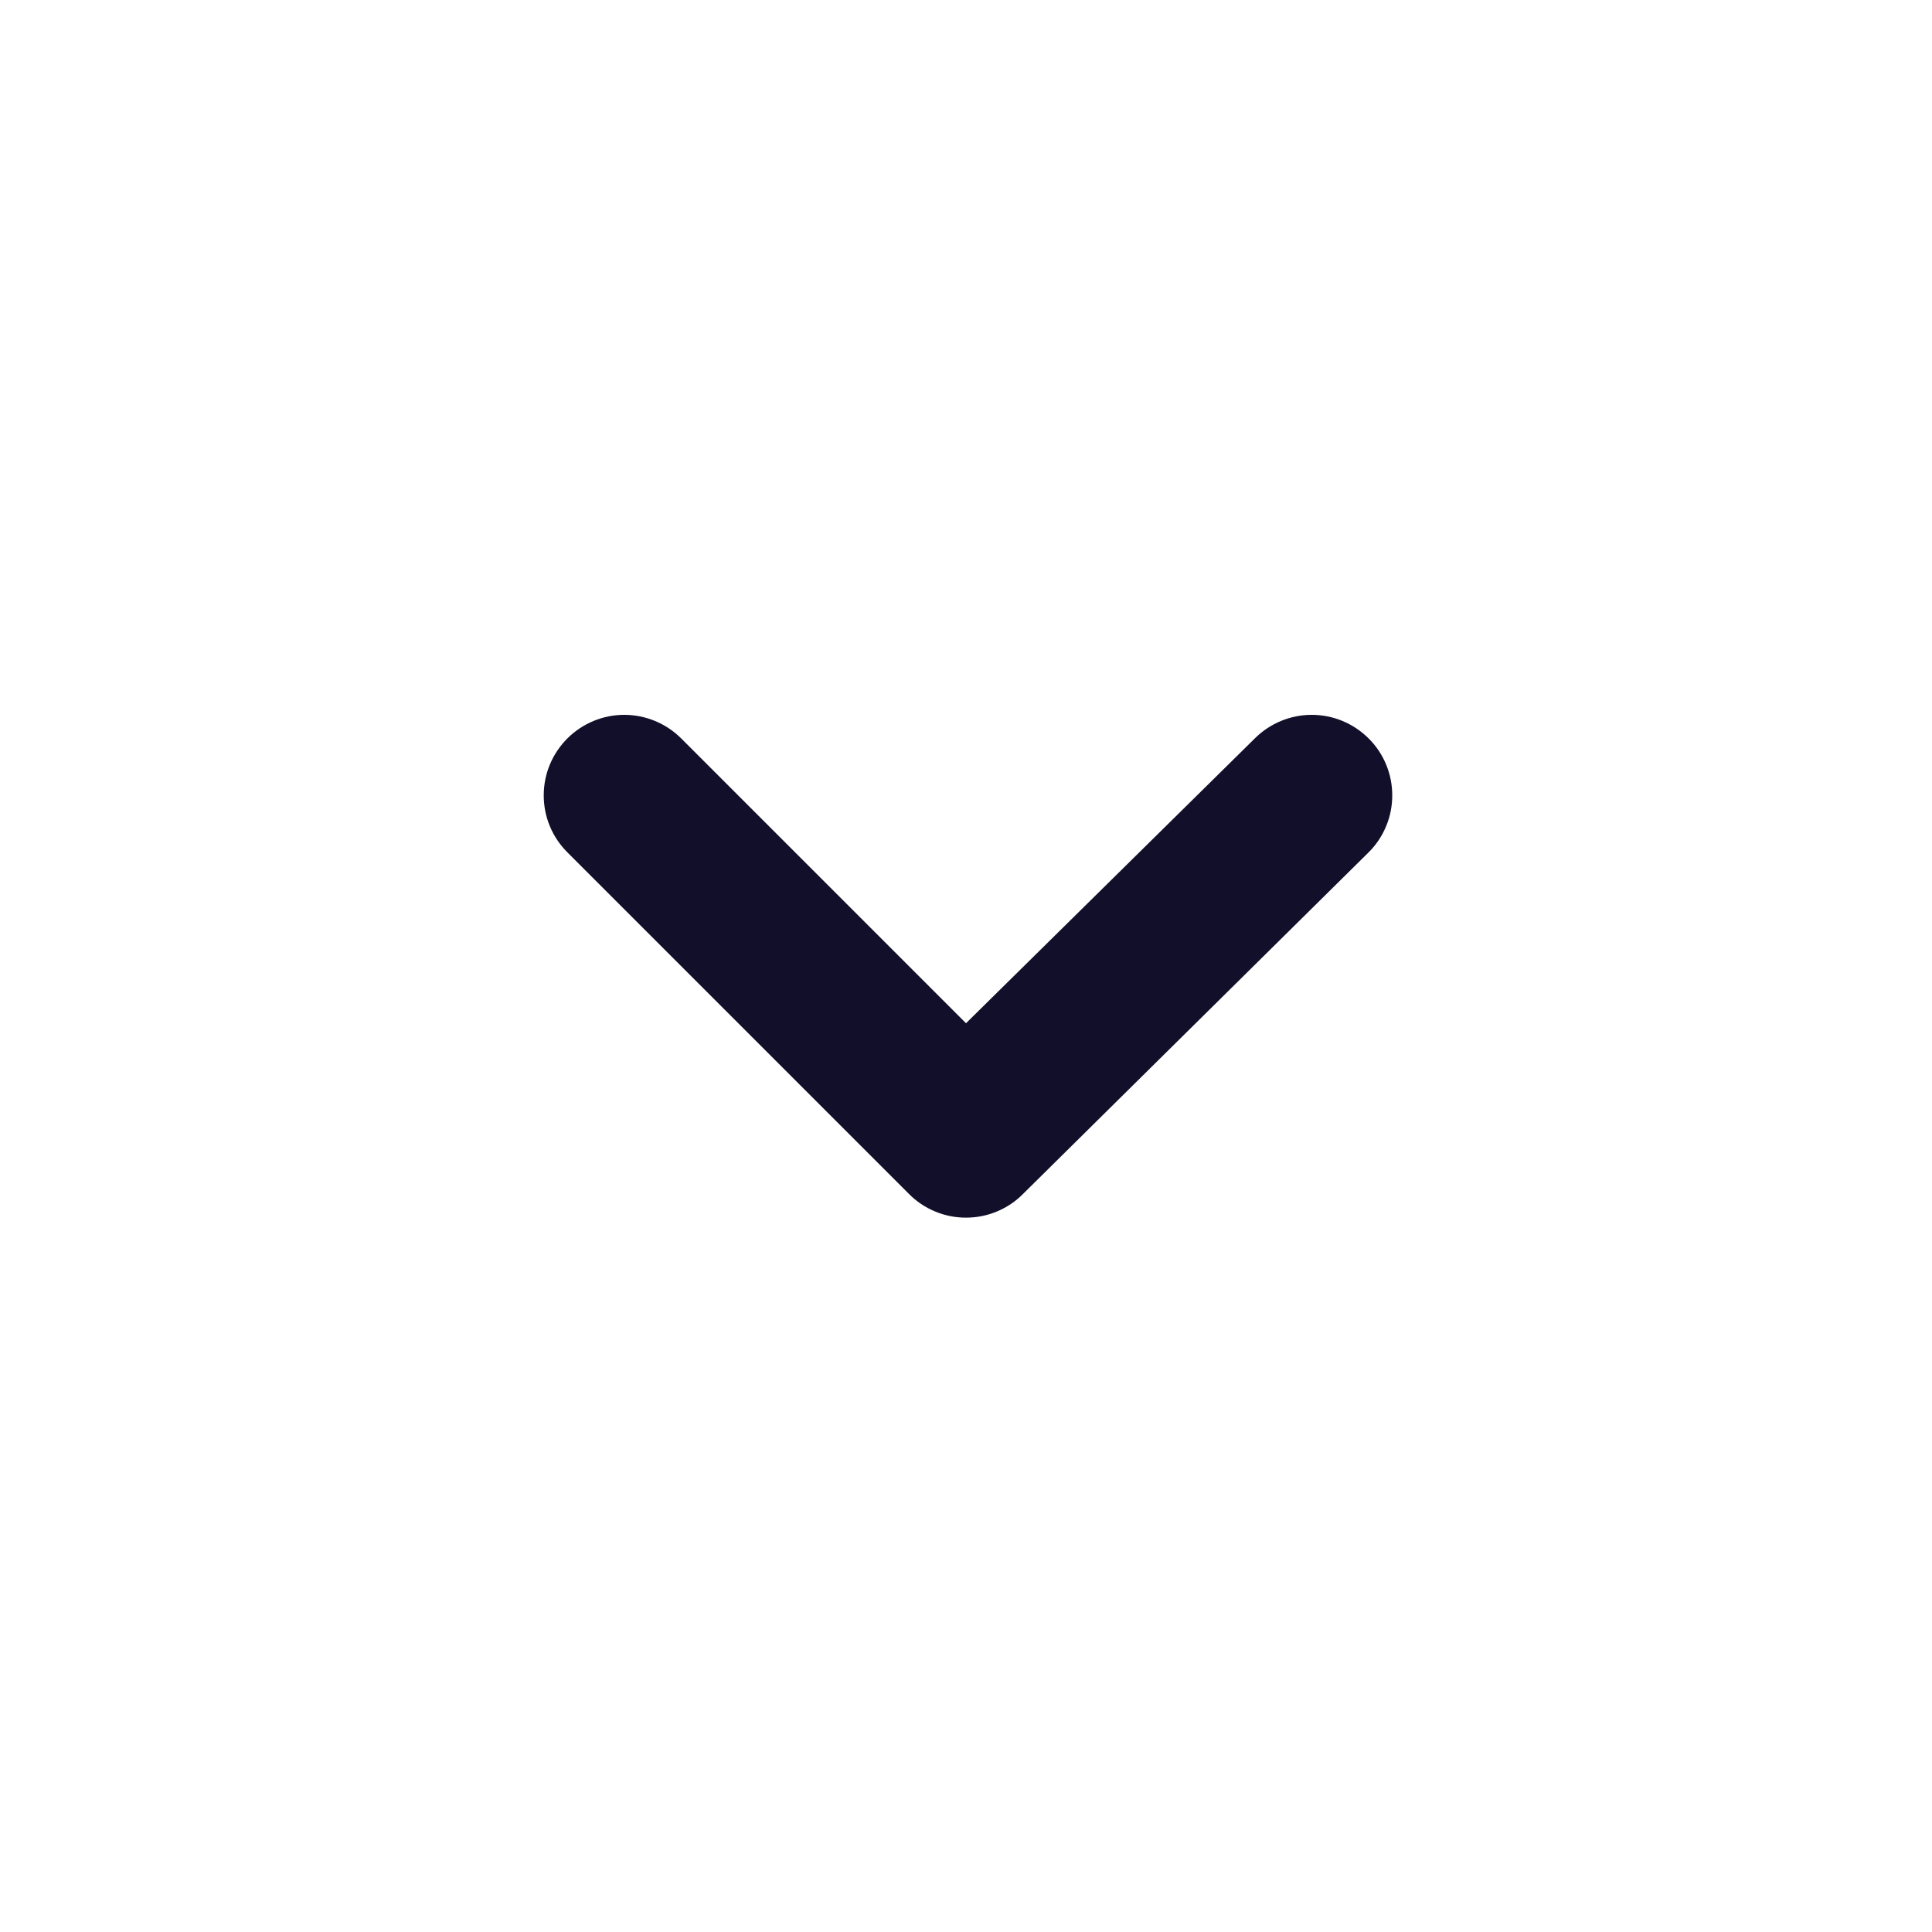 <svg width="16" height="16" viewBox="0 0 16 16" fill="none" xmlns="http://www.w3.org/2000/svg">
<path d="M11.333 6.114C11.208 5.99 11.04 5.92 10.863 5.92C10.687 5.92 10.518 5.99 10.393 6.114L8 8.474L5.64 6.114C5.515 5.99 5.346 5.92 5.17 5.92C4.994 5.92 4.825 5.99 4.7 6.114C4.638 6.176 4.588 6.249 4.554 6.331C4.52 6.412 4.503 6.499 4.503 6.587C4.503 6.675 4.52 6.762 4.554 6.843C4.588 6.925 4.638 6.998 4.7 7.06L7.527 9.887C7.589 9.95 7.662 9.999 7.744 10.033C7.825 10.067 7.912 10.084 8 10.084C8.088 10.084 8.175 10.067 8.256 10.033C8.338 9.999 8.411 9.95 8.473 9.887L11.333 7.06C11.396 6.998 11.445 6.925 11.479 6.843C11.513 6.762 11.53 6.675 11.53 6.587C11.53 6.499 11.513 6.412 11.479 6.331C11.445 6.249 11.396 6.176 11.333 6.114Z" fill="#110F2A"/>
</svg>
